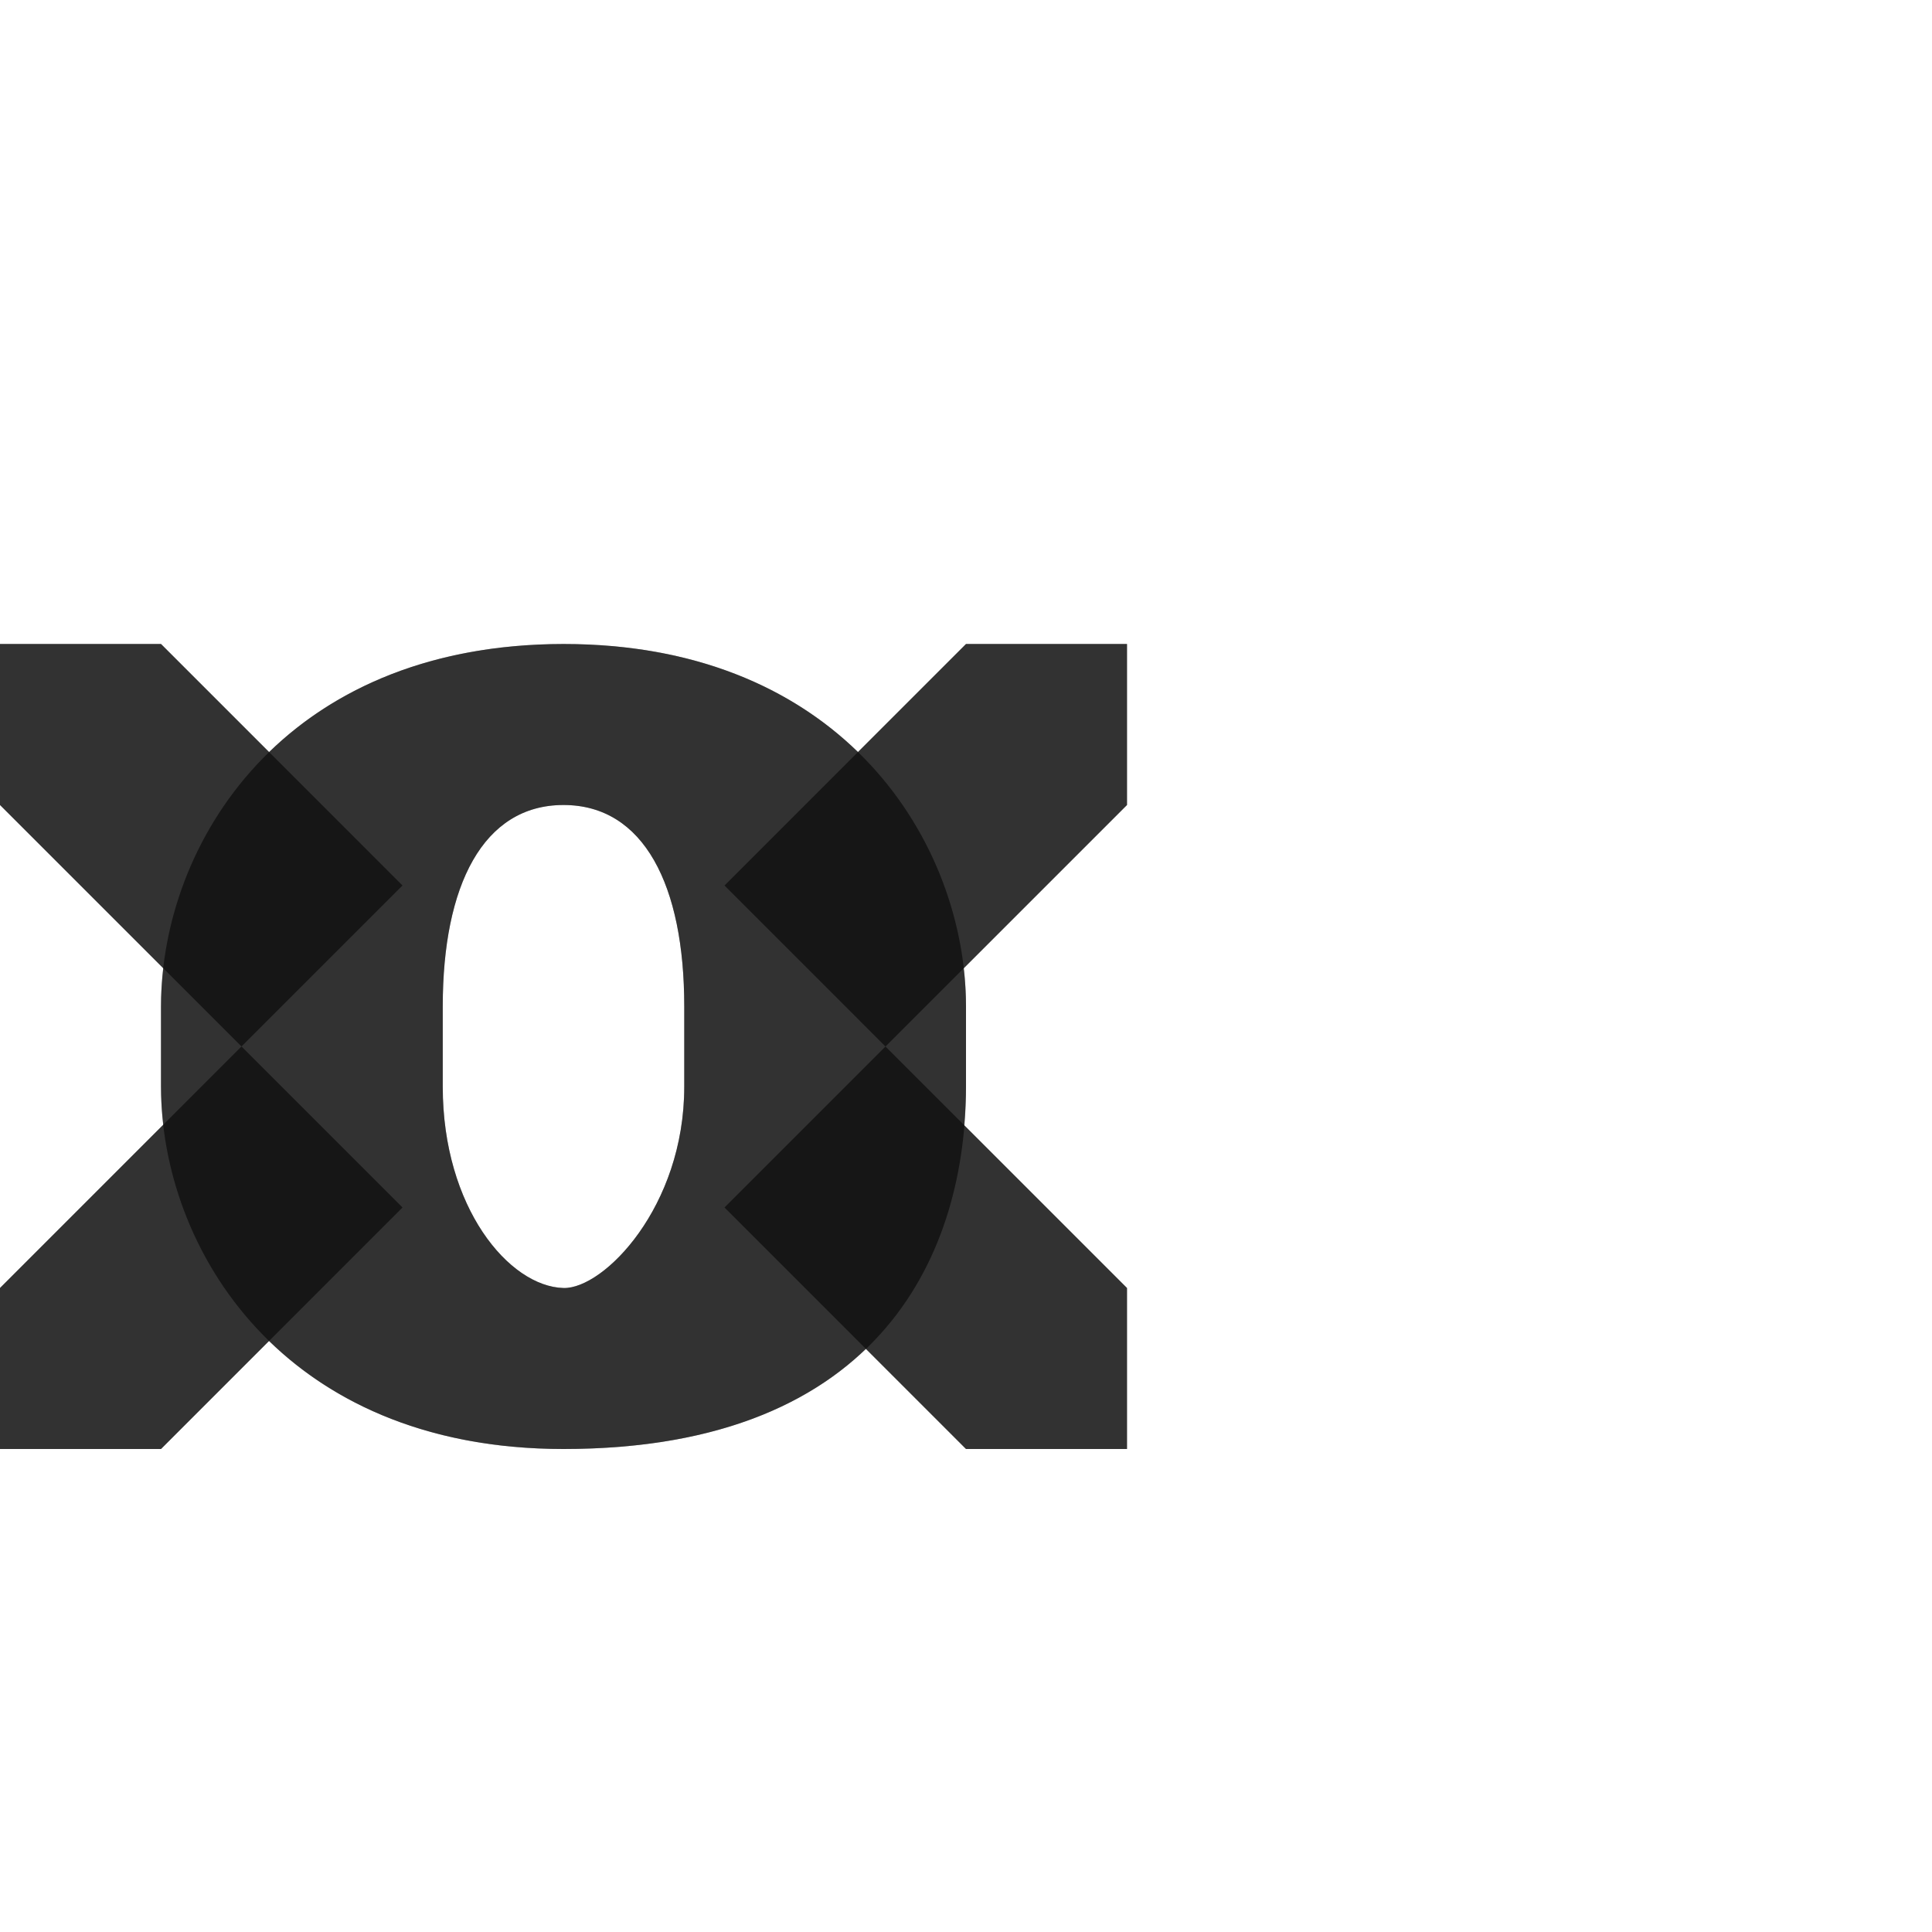 <?xml version="1.0" encoding="UTF-8" standalone="no"?>
<!-- Created with Inkscape (http://www.inkscape.org/) -->

<svg
   width="1200"
   height="1200"
   viewBox="0 0 1200 1200"
   version="1.1"
   id="svg1"
   inkscape:version="1.2.1 (9c6d41e410, 2022-07-14)"
   sodipodi:docname="164_currency-sign.svg"
   xml:space="preserve"
   xmlns:inkscape="http://www.inkscape.org/namespaces/inkscape"
   xmlns:sodipodi="http://sodipodi.sourceforge.net/DTD/sodipodi-0.dtd"
   xmlns="http://www.w3.org/2000/svg"
   xmlns:svg="http://www.w3.org/2000/svg"><sodipodi:namedview
     id="namedview1"
     pagecolor="#ffffff"
     bordercolor="#000000"
     borderopacity="0.25"
     inkscape:showpageshadow="2"
     inkscape:pageopacity="0.0"
     inkscape:pagecheckerboard="0"
     inkscape:deskcolor="#d1d1d1"
     inkscape:document-units="px"
     showgrid="true"
     inkscape:zoom="0.55583334"
     inkscape:cx="418.29085"
     inkscape:cy="821.28934"
     inkscape:window-width="1350"
     inkscape:window-height="1230"
     inkscape:window-x="1722"
     inkscape:window-y="67"
     inkscape:window-maximized="0"
     inkscape:current-layer="layer1"
     showguides="false"><inkscape:grid
       id="grid1"
       units="px"
       originx="0"
       originy="0"
       spacingx="25"
       spacingy="25"
       empcolor="#0099e5"
       empopacity="0.302"
       color="#0099e5"
       opacity="0.149"
       empspacing="4"
       dotted="false"
       gridanglex="30"
       gridanglez="30"
       visible="true" /></sodipodi:namedview><defs
     id="defs1" /><g
     inkscape:label="Layer 1"
     inkscape:groupmode="layer"
     id="layer1"><path
       id="path2"
       style="fill:#000000;fill-opacity:0.555;fill-rule:evenodd;stroke-width:1"
       d="M 600,625 C 600,525 525,400 350,400 175,400.185 100,525 100,625 v 50 c 0,100 75,225 250,225 200,0 250,-125 250,-225 z m -325,0 c 0,-75 25,-125 75,-125 50,0 75,50 75,125 v 50 c 0,74.614 -50.009,125.665 -75,125 -33.808,-0.899 -75,-50 -75,-125 z"
       sodipodi:nodetypes="ccssscccsccscc" /><path
       id="path736-3-4"
       style="fill:#000000;fill-rule:evenodd;stroke:none;stroke-width:1px;stroke-linecap:butt;stroke-linejoin:miter;stroke-opacity:1;fill-opacity:0.555"
       d="M 700,900 H 600 L 450,750 550,650 700,800 Z M 0,900 H 100 L 250,750 150,650 0,800 Z M 700,400 H 600 L 450,550 550,650 700,500 Z M 0,400 H 100 L 250,550 150,650 0,500 Z" /><path
       id="path2-7"
       style="fill:#000000;fill-opacity:0.555;fill-rule:evenodd;stroke-width:1"
       d="M 0 400 L 0 500 L 101.414 601.414 C 100.505 609.375 100 617.267 100 625 L 100 675 C 100 682.733 100.504 690.625 101.412 698.588 L 0 800 L 0 900 L 100 900 L 167.1 832.9 C 207.763 872.463 267.865 900 350 900 C 439.911 900 499.434 874.698 537.801 837.801 L 600 900 L 700 900 L 700 800 L 598.902 698.902 C 599.563 690.838 600 682.83 600 675 L 600 625 C 600 617.267 599.496 609.375 598.588 601.412 L 700 500 L 700 400 L 600 400 L 532.9 467.1 C 492.237 427.537 432.135 400 350 400 C 267.89 400.087 207.799 427.613 167.137 467.137 L 100 400 L 0 400 z M 350 500 C 400 500 425 550 425 625 L 425 675 C 425 749.614 374.991 800.665 350 800 C 316.192 799.101 275 750 275 675 L 275 625 C 275 550 300 500 350 500 z " /></g></svg>
